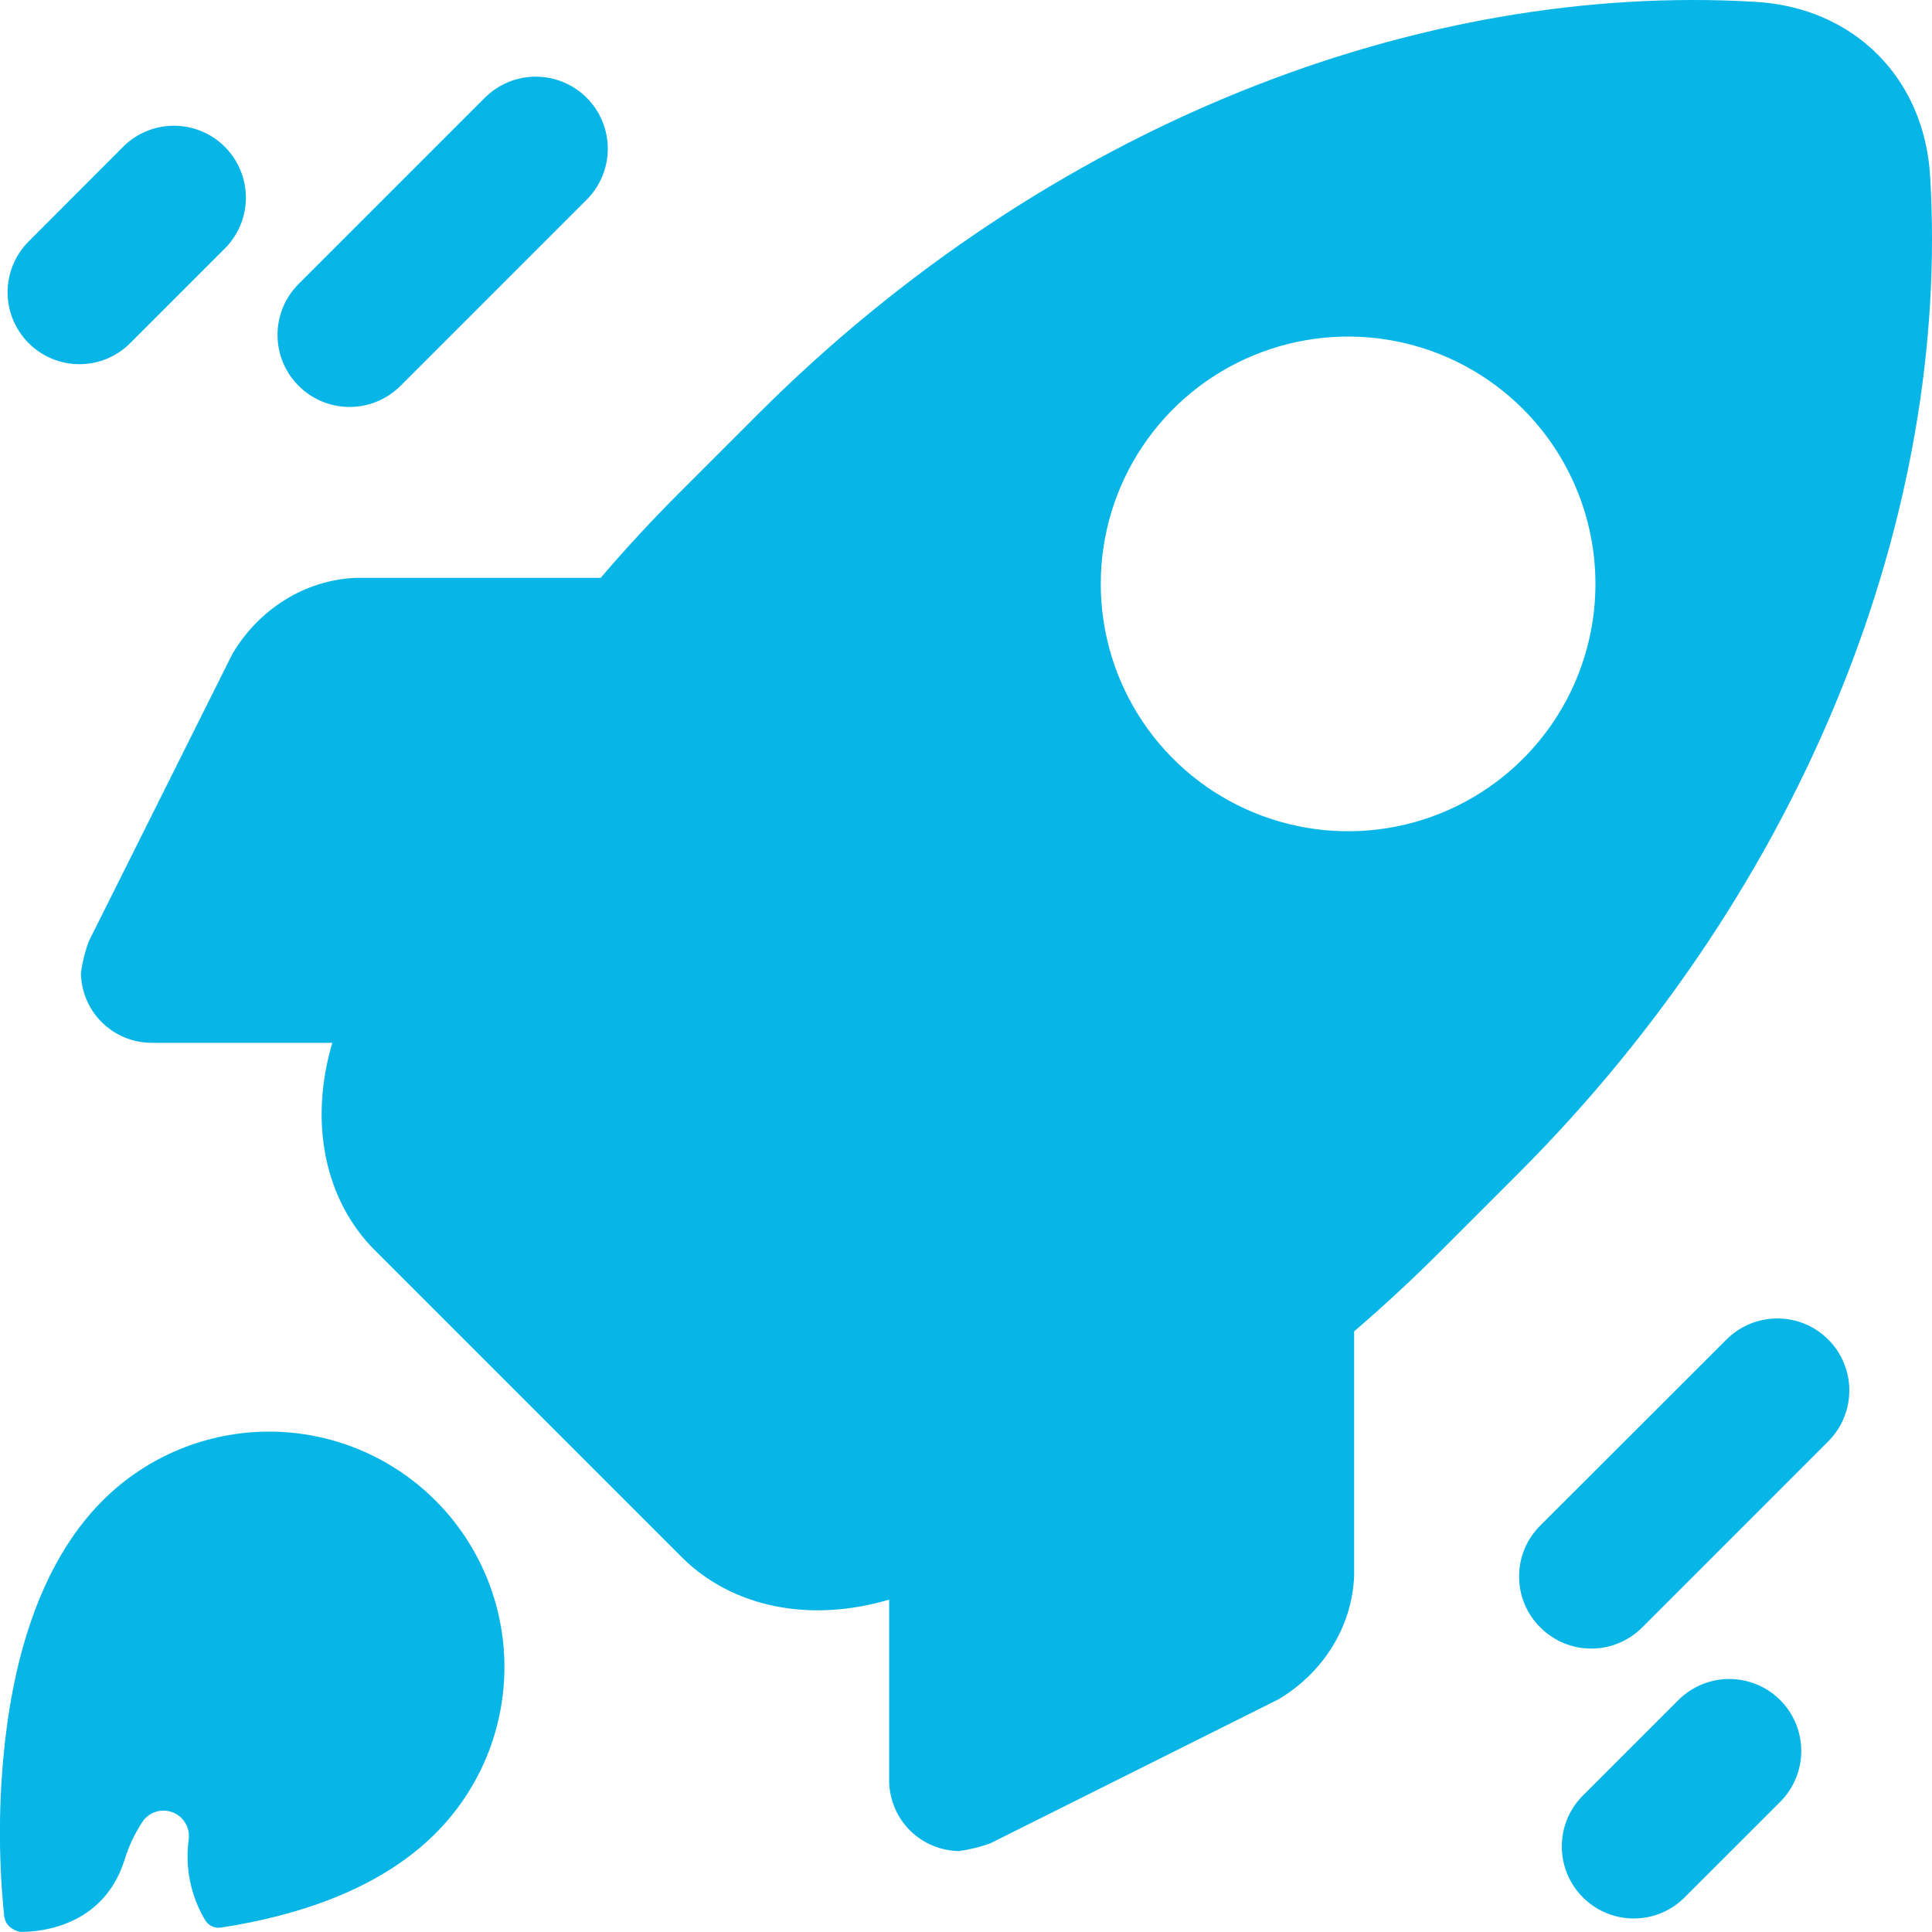 <svg width="44" height="44" viewBox="0 0 44 44" fill="none" xmlns="http://www.w3.org/2000/svg">
<g clip-path="url(#clip0_140_4)">
<path d="M9.918 41.755C10.416 41.257 10.811 40.666 11.08 40.016C11.35 39.365 11.488 38.668 11.488 37.965C11.488 37.261 11.35 36.564 11.08 35.913C10.811 35.263 10.416 34.672 9.918 34.174C9.421 33.677 8.83 33.282 8.18 33.012C7.529 32.743 6.832 32.604 6.129 32.604C5.425 32.604 4.728 32.743 4.077 33.012C3.427 33.282 2.836 33.676 2.338 34.174C0.847 35.664 0.258 37.975 0.073 40.068C-0.033 41.251 -0.026 42.443 0.094 43.625C0.125 43.922 0.411 43.989 0.46 43.997H0.474C0.594 43.997 2.307 44.036 2.834 42.365C2.929 42.053 3.068 41.757 3.248 41.485C3.322 41.377 3.43 41.298 3.555 41.261C3.68 41.223 3.814 41.228 3.935 41.276C4.057 41.323 4.159 41.411 4.224 41.523C4.29 41.636 4.315 41.768 4.297 41.897C4.211 42.532 4.343 43.177 4.671 43.728C4.707 43.789 4.76 43.838 4.824 43.869C4.888 43.899 4.96 43.91 5.03 43.9C6.824 43.624 8.662 43.011 9.918 41.755Z" fill="#07B5E7"/>
<path d="M43.958 4.02C43.828 1.778 42.222 0.172 39.98 0.042C32.364 -0.412 23.877 2.818 17.258 9.437L15.493 11.202C14.856 11.838 14.252 12.49 13.68 13.16H8.114C6.933 13.205 5.888 13.887 5.296 14.887L2.025 21.431C1.937 21.666 1.876 21.91 1.843 22.158C1.848 22.579 2.018 22.981 2.316 23.279C2.614 23.576 3.016 23.745 3.438 23.749H7.569C7.033 25.553 7.391 27.33 8.538 28.475L15.524 35.461C16.67 36.608 18.446 36.966 20.25 36.43V40.566C20.256 40.986 20.425 41.388 20.722 41.685C21.019 41.982 21.421 42.151 21.841 42.157C22.089 42.123 22.333 42.062 22.568 41.974L29.112 38.703C30.113 38.112 30.794 37.07 30.84 35.885V30.32C31.507 29.748 32.16 29.143 32.797 28.507L34.562 26.742C41.182 20.123 44.412 11.636 43.958 4.02ZM34.685 17.281C33.898 18.069 32.894 18.605 31.801 18.823C30.708 19.04 29.576 18.929 28.546 18.502C27.517 18.076 26.637 17.354 26.018 16.428C25.399 15.501 25.069 14.412 25.069 13.298C25.069 12.184 25.399 11.095 26.018 10.168C26.637 9.242 27.517 8.52 28.546 8.094C29.576 7.667 30.708 7.556 31.801 7.773C32.894 7.99 33.898 8.527 34.685 9.315C35.742 10.371 36.335 11.804 36.335 13.298C36.335 14.792 35.742 16.225 34.685 17.281Z" fill="#07B5E7"/>
<path d="M6.799 8.785C6.492 8.477 6.32 8.061 6.32 7.627C6.32 7.192 6.492 6.776 6.799 6.469L11.041 2.227C11.349 1.919 11.766 1.746 12.201 1.746C12.636 1.746 13.054 1.919 13.362 2.227C13.669 2.534 13.842 2.952 13.842 3.387C13.842 3.822 13.669 4.239 13.362 4.547L9.12 8.789C8.967 8.941 8.786 9.062 8.587 9.144C8.388 9.227 8.174 9.269 7.959 9.268C7.743 9.268 7.53 9.225 7.331 9.142C7.132 9.059 6.951 8.938 6.799 8.785Z" fill="#07B5E7"/>
<path d="M0.651 7.813C0.345 7.506 0.173 7.09 0.173 6.656C0.173 6.223 0.345 5.807 0.651 5.5L2.826 3.321C3.135 3.024 3.548 2.86 3.977 2.864C4.406 2.868 4.817 3.04 5.12 3.343C5.423 3.647 5.595 4.057 5.6 4.486C5.604 4.915 5.439 5.328 5.142 5.638L2.967 7.813C2.815 7.965 2.635 8.086 2.436 8.169C2.237 8.252 2.024 8.294 1.809 8.294C1.593 8.294 1.38 8.252 1.182 8.169C0.983 8.086 0.802 7.965 0.651 7.813Z" fill="#07B5E7"/>
<path d="M35.077 37.061C34.925 36.91 34.803 36.729 34.721 36.531C34.638 36.332 34.596 36.119 34.596 35.903C34.596 35.688 34.638 35.475 34.721 35.276C34.803 35.078 34.925 34.897 35.077 34.745L39.318 30.508C39.625 30.2 40.042 30.027 40.477 30.027C40.911 30.026 41.329 30.198 41.636 30.506C41.944 30.813 42.117 31.23 42.117 31.664C42.118 32.099 41.946 32.516 41.639 32.824L37.398 37.066C37.245 37.218 37.064 37.339 36.865 37.421C36.666 37.504 36.452 37.546 36.236 37.545C36.021 37.545 35.807 37.502 35.609 37.419C35.41 37.336 35.229 37.214 35.077 37.061Z" fill="#07B5E7"/>
<path d="M36.048 43.21C35.741 42.903 35.569 42.486 35.569 42.052C35.569 41.618 35.741 41.201 36.048 40.894L38.223 38.719C38.375 38.567 38.556 38.446 38.755 38.363C38.953 38.281 39.167 38.238 39.382 38.238C39.597 38.238 39.81 38.28 40.009 38.362C40.208 38.444 40.389 38.565 40.541 38.717C40.694 38.869 40.815 39.05 40.897 39.248C40.98 39.447 41.022 39.66 41.023 39.876C41.023 40.091 40.981 40.304 40.898 40.503C40.816 40.702 40.696 40.883 40.544 41.035L38.368 43.21C38.216 43.363 38.035 43.484 37.837 43.567C37.637 43.65 37.424 43.692 37.208 43.692C36.993 43.692 36.779 43.65 36.58 43.567C36.381 43.484 36.2 43.363 36.048 43.21Z" fill="#07B5E7"/>
</g>
<defs>
<clipPath id="clip0_140_4">
<rect width="44" height="44" fill="white"/>
</clipPath>
</defs>
</svg>
